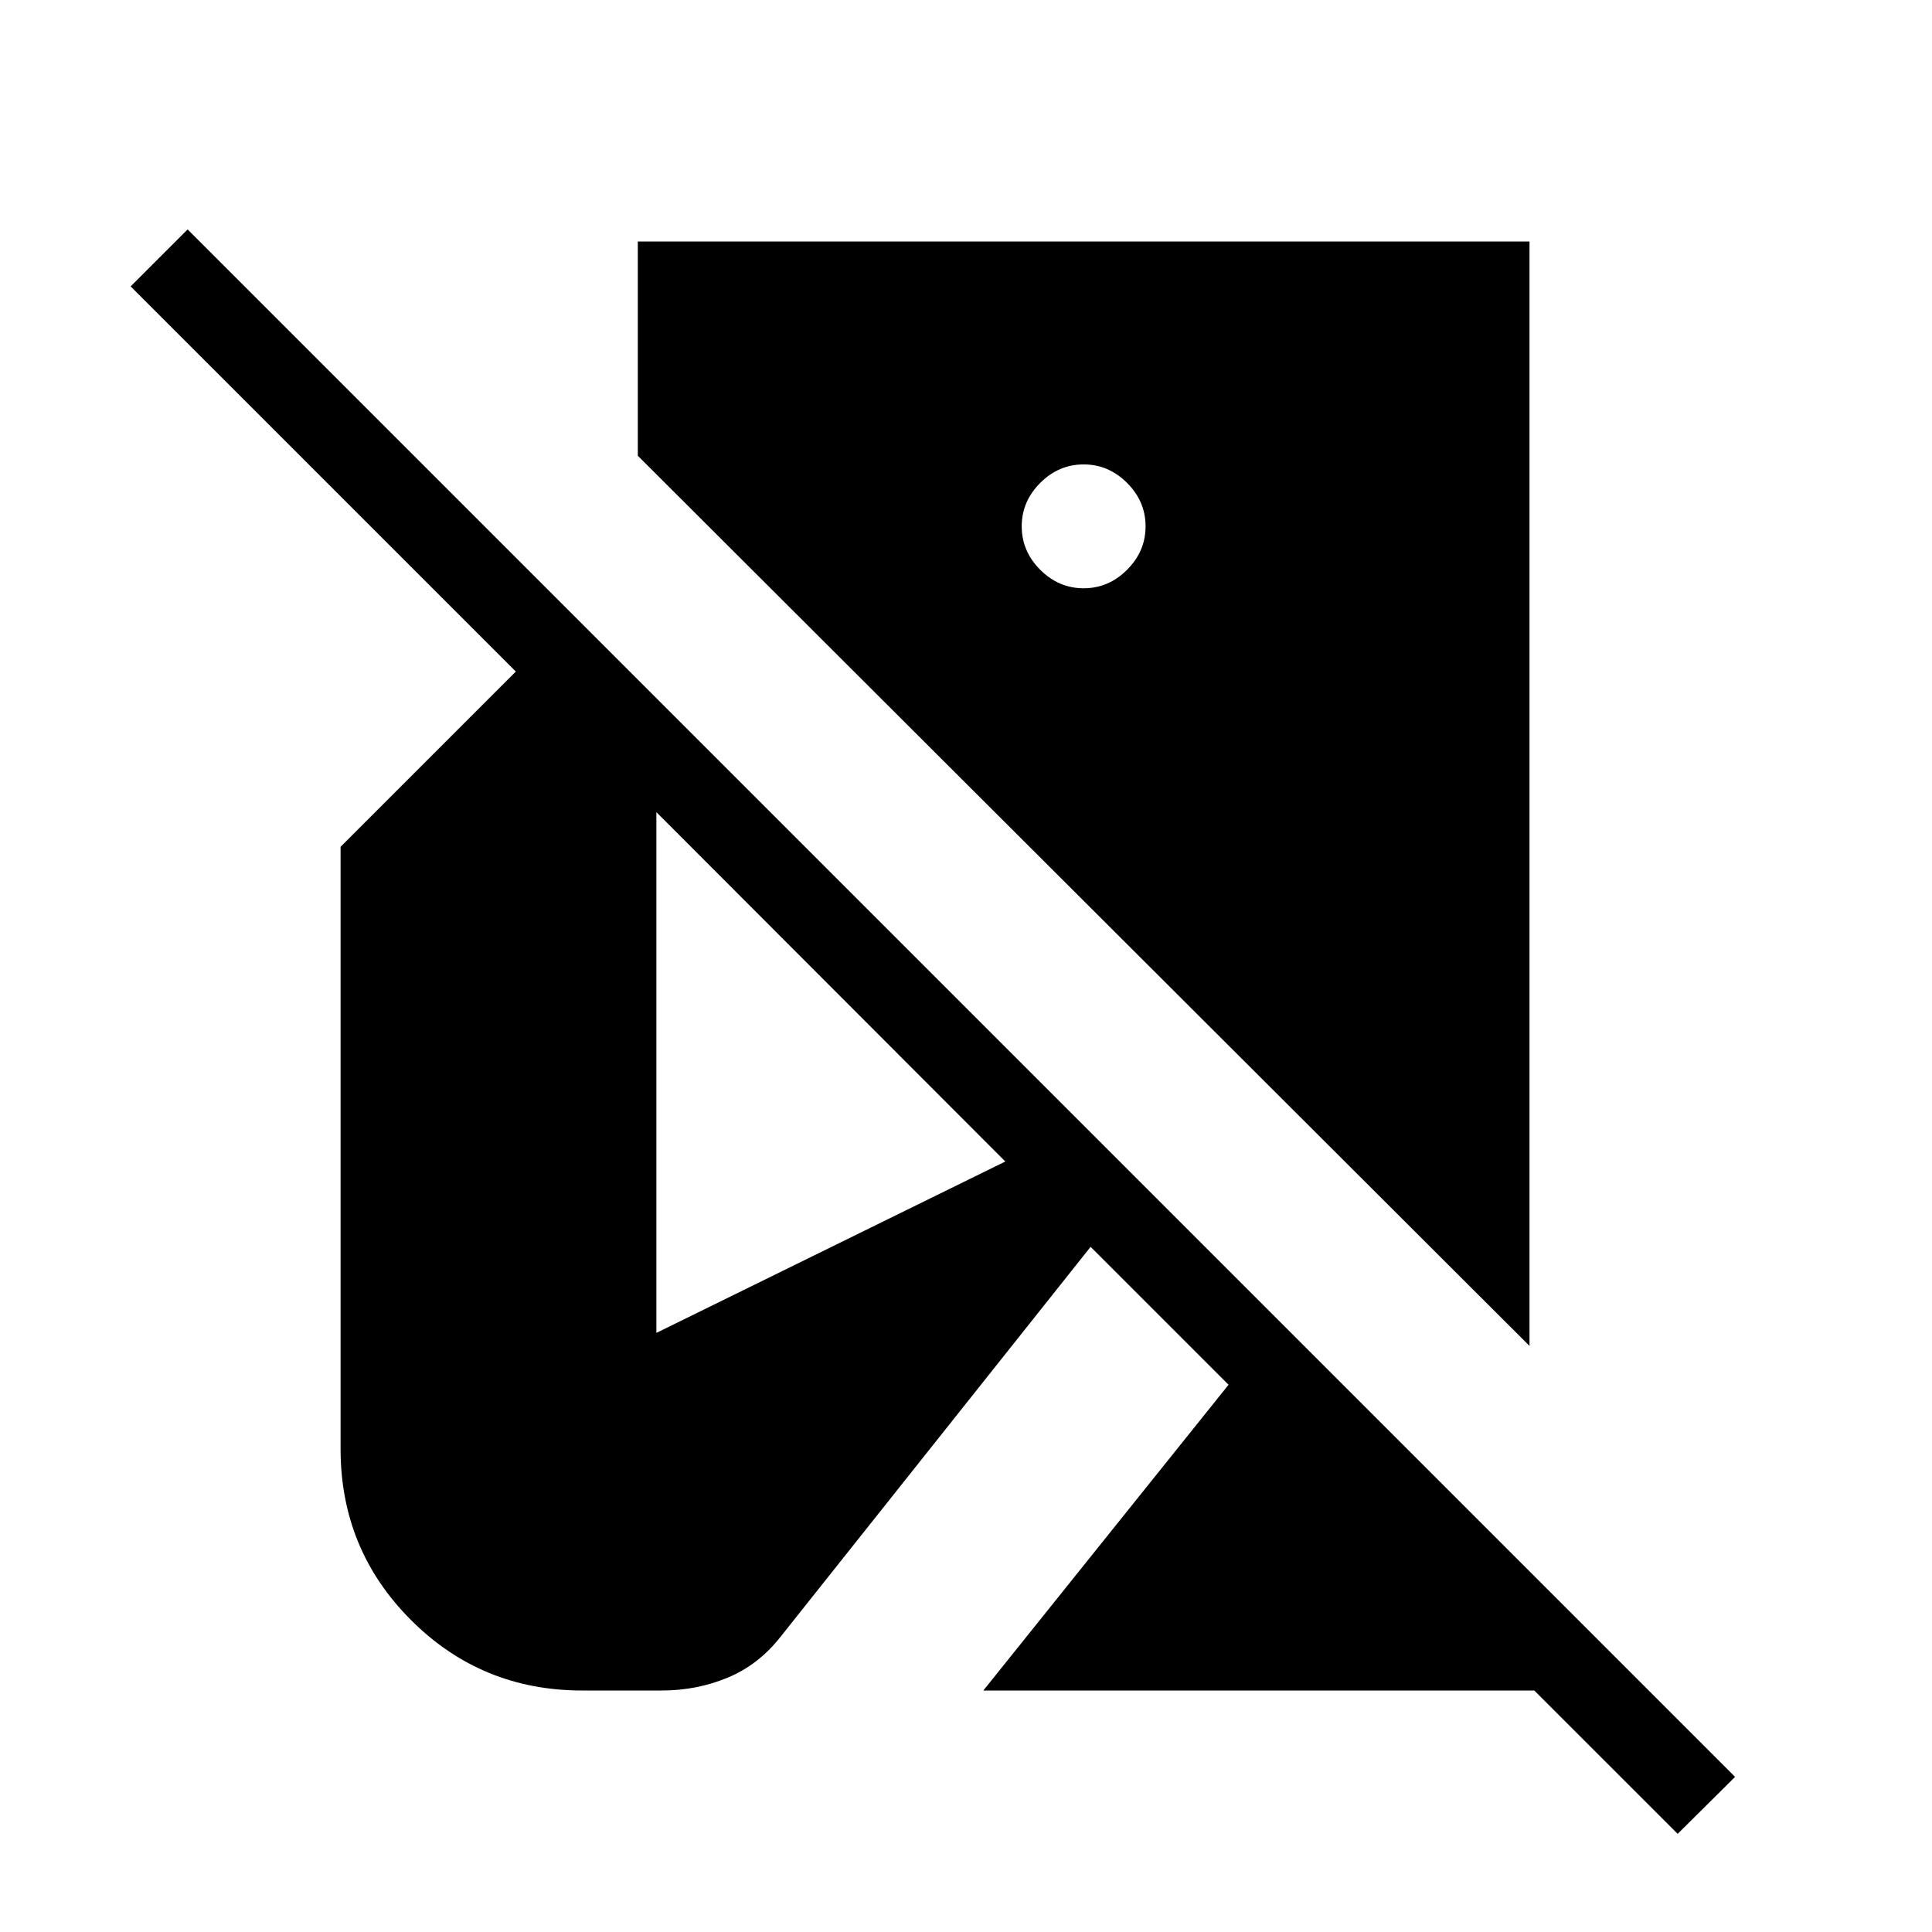 <svg xmlns="http://www.w3.org/2000/svg" height="24" viewBox="0 -960 960 960" width="24"><path d="M833.62-48.77 762.38-120H488.62l121.84-151.92-68.54-68.54-154.07 193.77q-11 14-26.35 20.34-15.35 6.35-32.58 6.35h-39.69q-50 0-85-35t-35-85v-299.23l87.08-87.08L64.92-817.69 93.23-846 862.15-77.08l-28.53 28.31ZM760-291.23 316.92-733.54V-840H760v548.77ZM538.46-667.69q12.39 0 21.58-9.19 9.19-9.2 9.19-21.58 0-12.39-9.19-21.58-9.19-9.19-21.58-9.19-12.38 0-21.58 9.19-9.19 9.19-9.19 21.58 0 12.38 9.19 21.58 9.2 9.19 21.58 9.19Zm-212.31 370 173.39-85.16-173.39-173.61v258.77Z"/></svg>